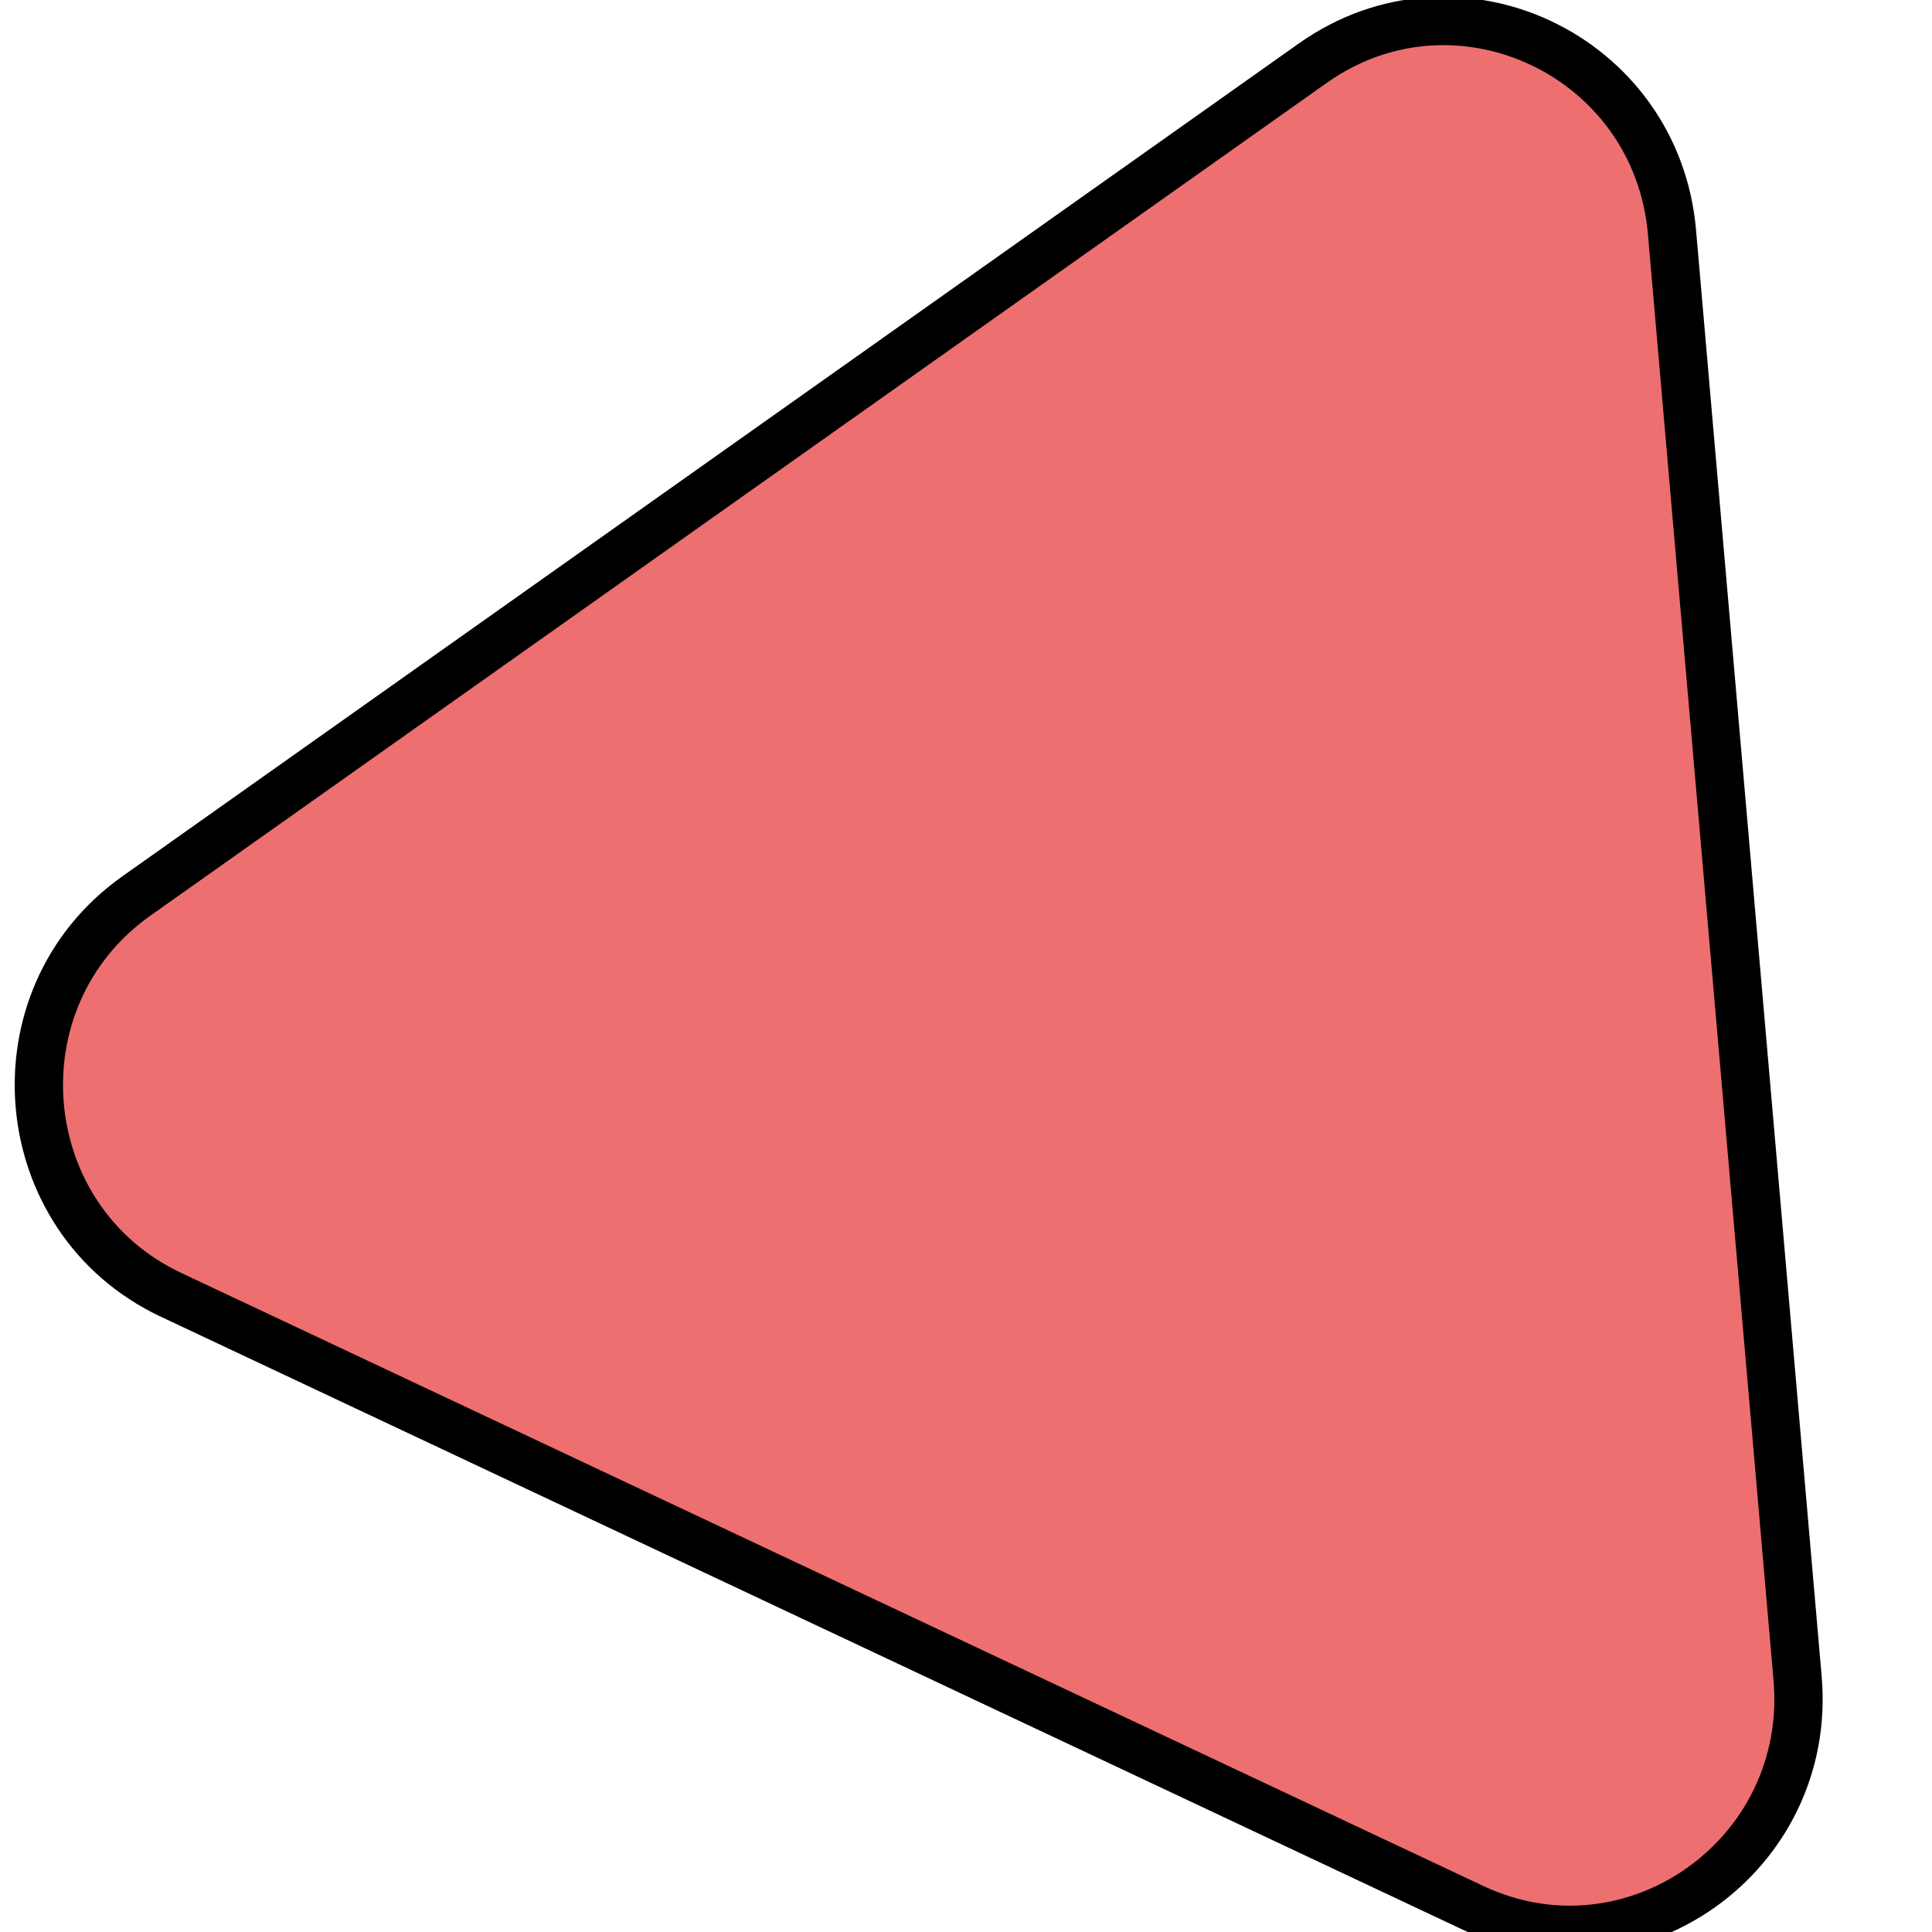 <svg width="40" height="40" xmlns="http://www.w3.org/2000/svg">

 <g>
  <title>background</title>
  <rect fill="none" id="canvas_background" height="402" width="582" y="-1" x="-1"/>
 </g>
 <g>
  <title>Layer 1</title>
  <path stroke="null" id="svg_1" fill-rule="nonzero" fill="rgb(92.941%,43.529%,43.529%)" d="m27.181,1.307c2.986,-2.114 7.118,-0.169 7.436,3.501l2.6,29.935c0.319,3.67 -3.414,6.313 -6.719,4.757l-26.957,-12.692c-3.305,-1.556 -3.704,-6.144 -0.717,-8.258l24.357,-17.243z"/>
 </g>
</svg>